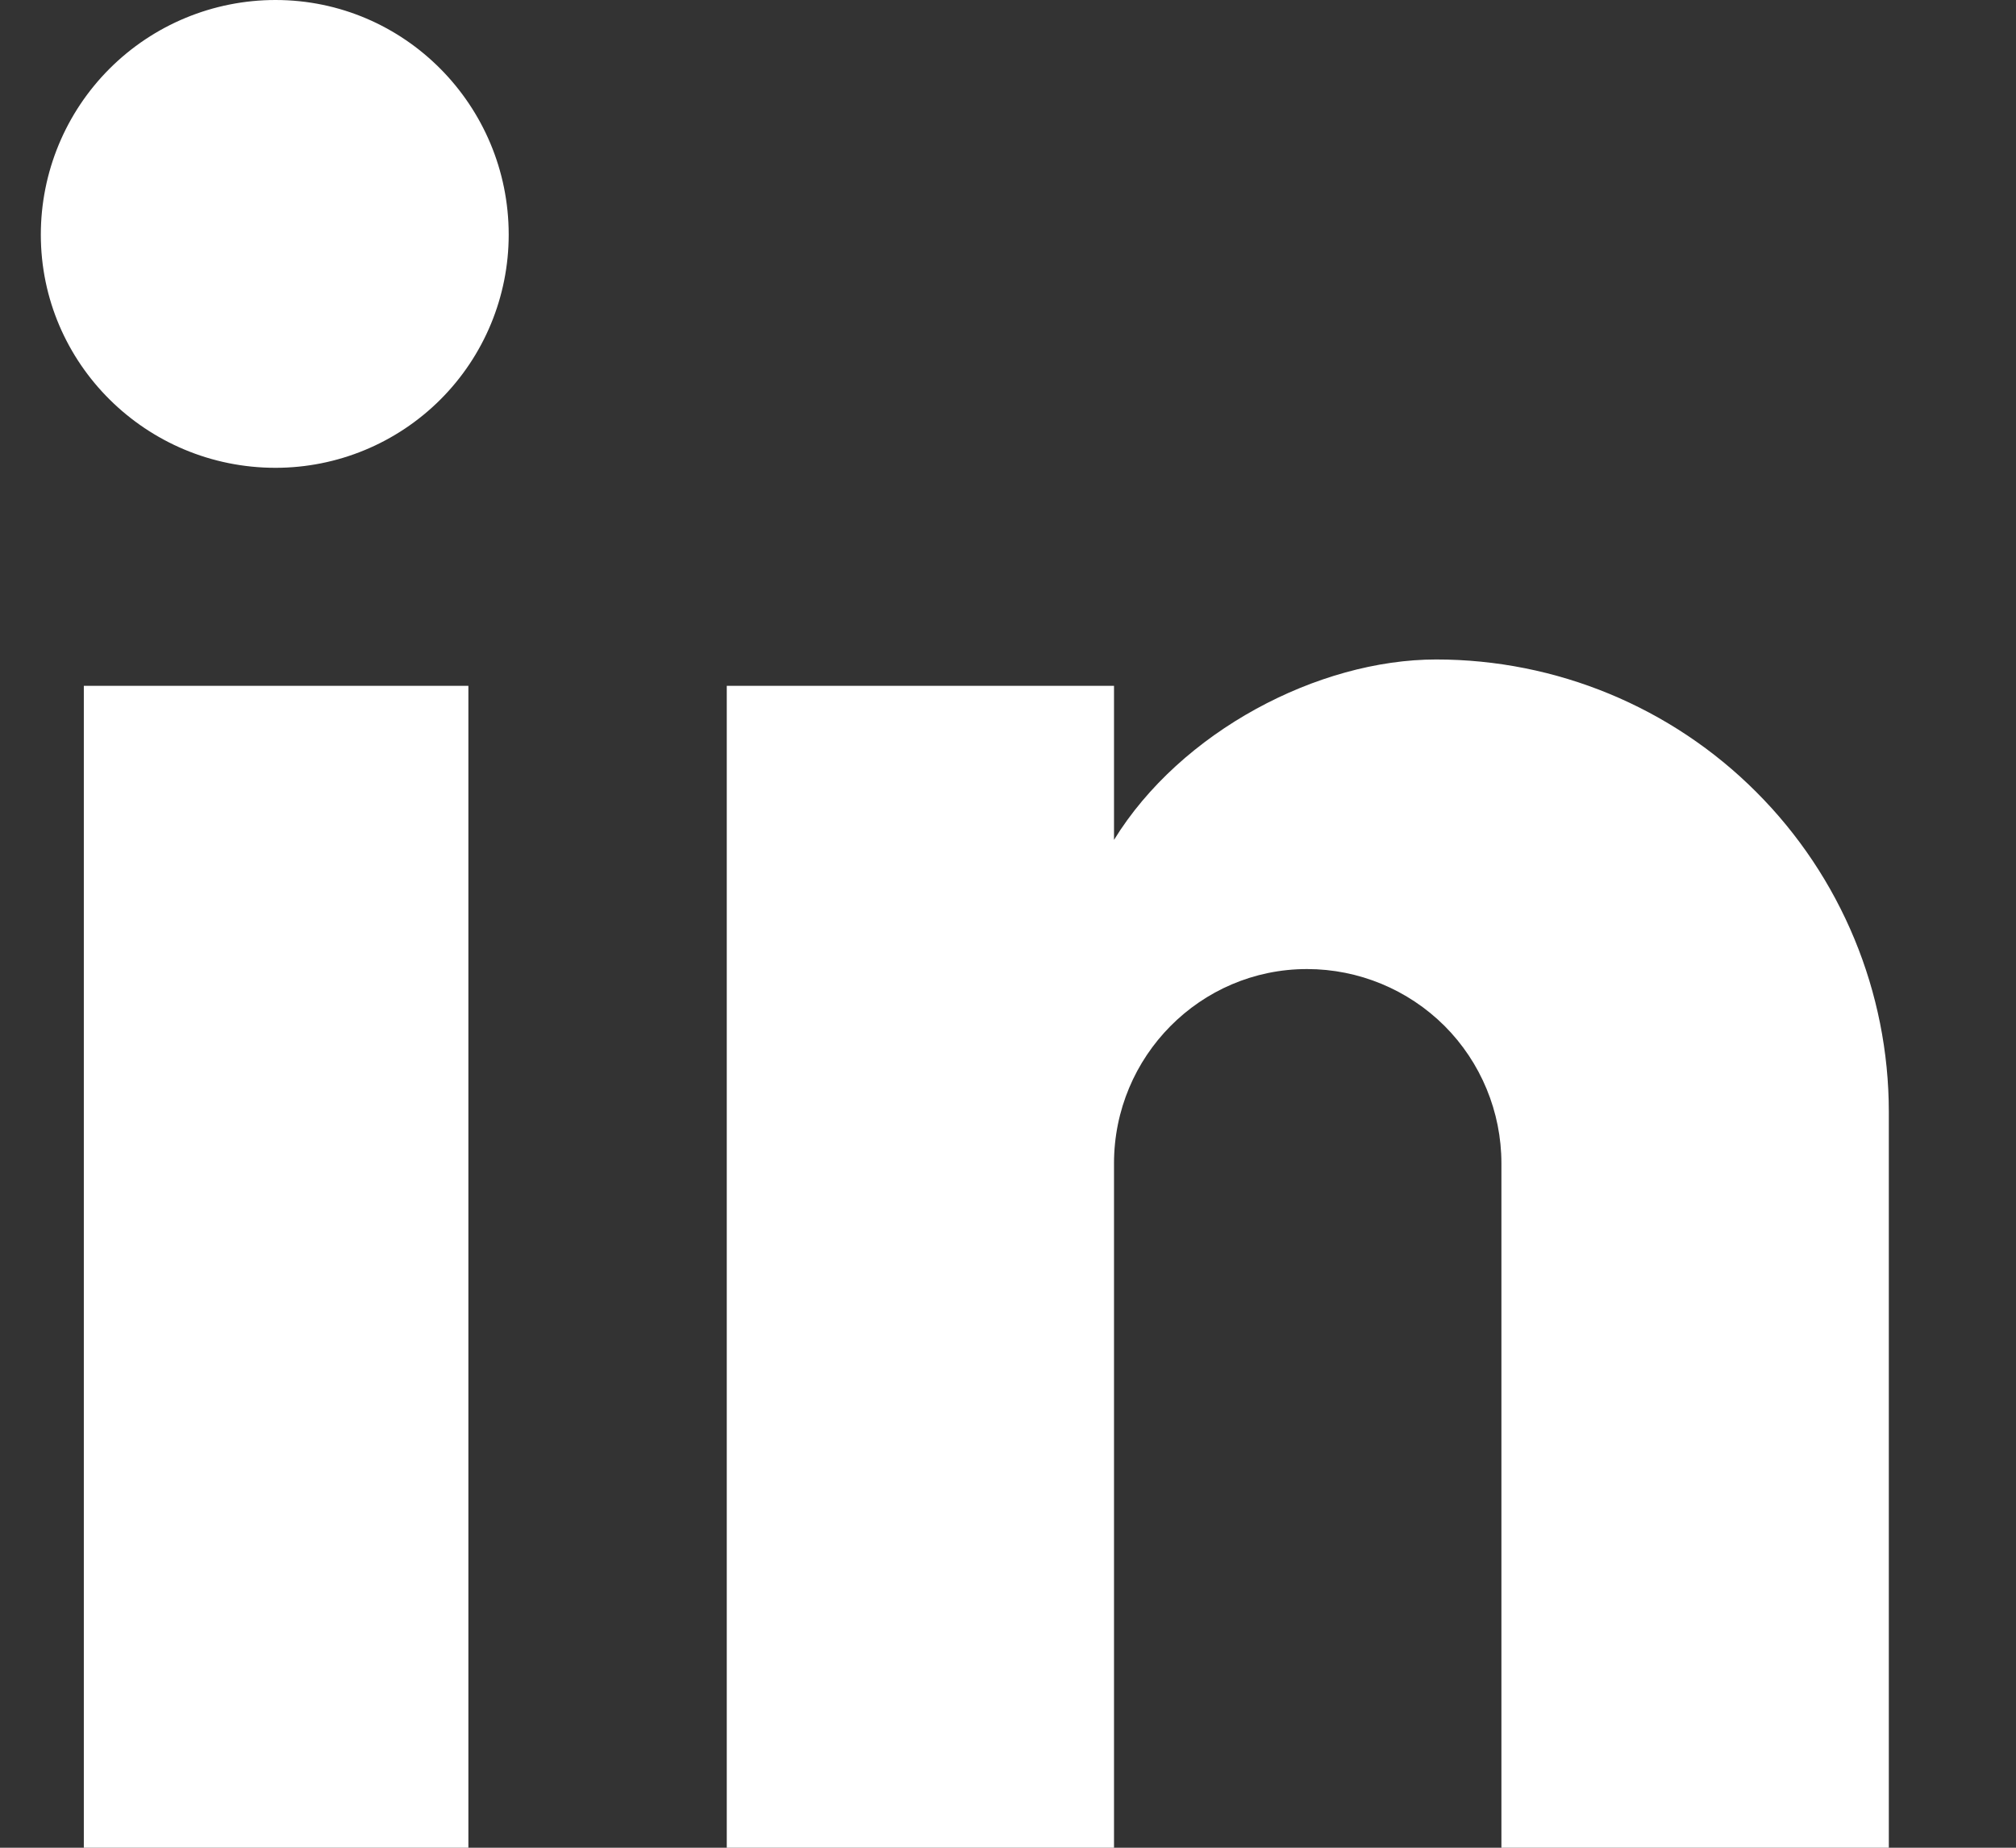 <svg width="12" height="11" viewBox="0 0 12 11" fill="none" xmlns="http://www.w3.org/2000/svg">
<rect x="0" y="0" width="12" height="11" fill="#333333" stroke="none"/>
<path d="M11.243 11V6.62C11.243 5.905 10.959 5.22 10.454 4.715C9.949 4.209 9.263 3.926 8.549 3.926C7.846 3.926 7.028 4.355 6.631 5V4.083H4.326V11H6.631V6.926C6.631 6.289 7.144 5.769 7.78 5.769C8.087 5.769 8.381 5.891 8.598 6.107C8.815 6.324 8.937 6.619 8.937 6.926V11H11.243Z" fill="white"/>
<path d="M2.788 11V4.083H0.499V11H2.788Z" fill="white"/>
<path d="M1.64 2.785C2.008 2.785 2.361 2.639 2.622 2.378C2.882 2.118 3.028 1.765 3.028 1.397C3.028 0.628 2.408 0 1.64 0C1.269 0 0.914 0.147 0.652 0.409C0.39 0.671 0.243 1.026 0.243 1.397C0.243 2.165 0.871 2.785 1.64 2.785Z" fill="white"/>
</svg>
